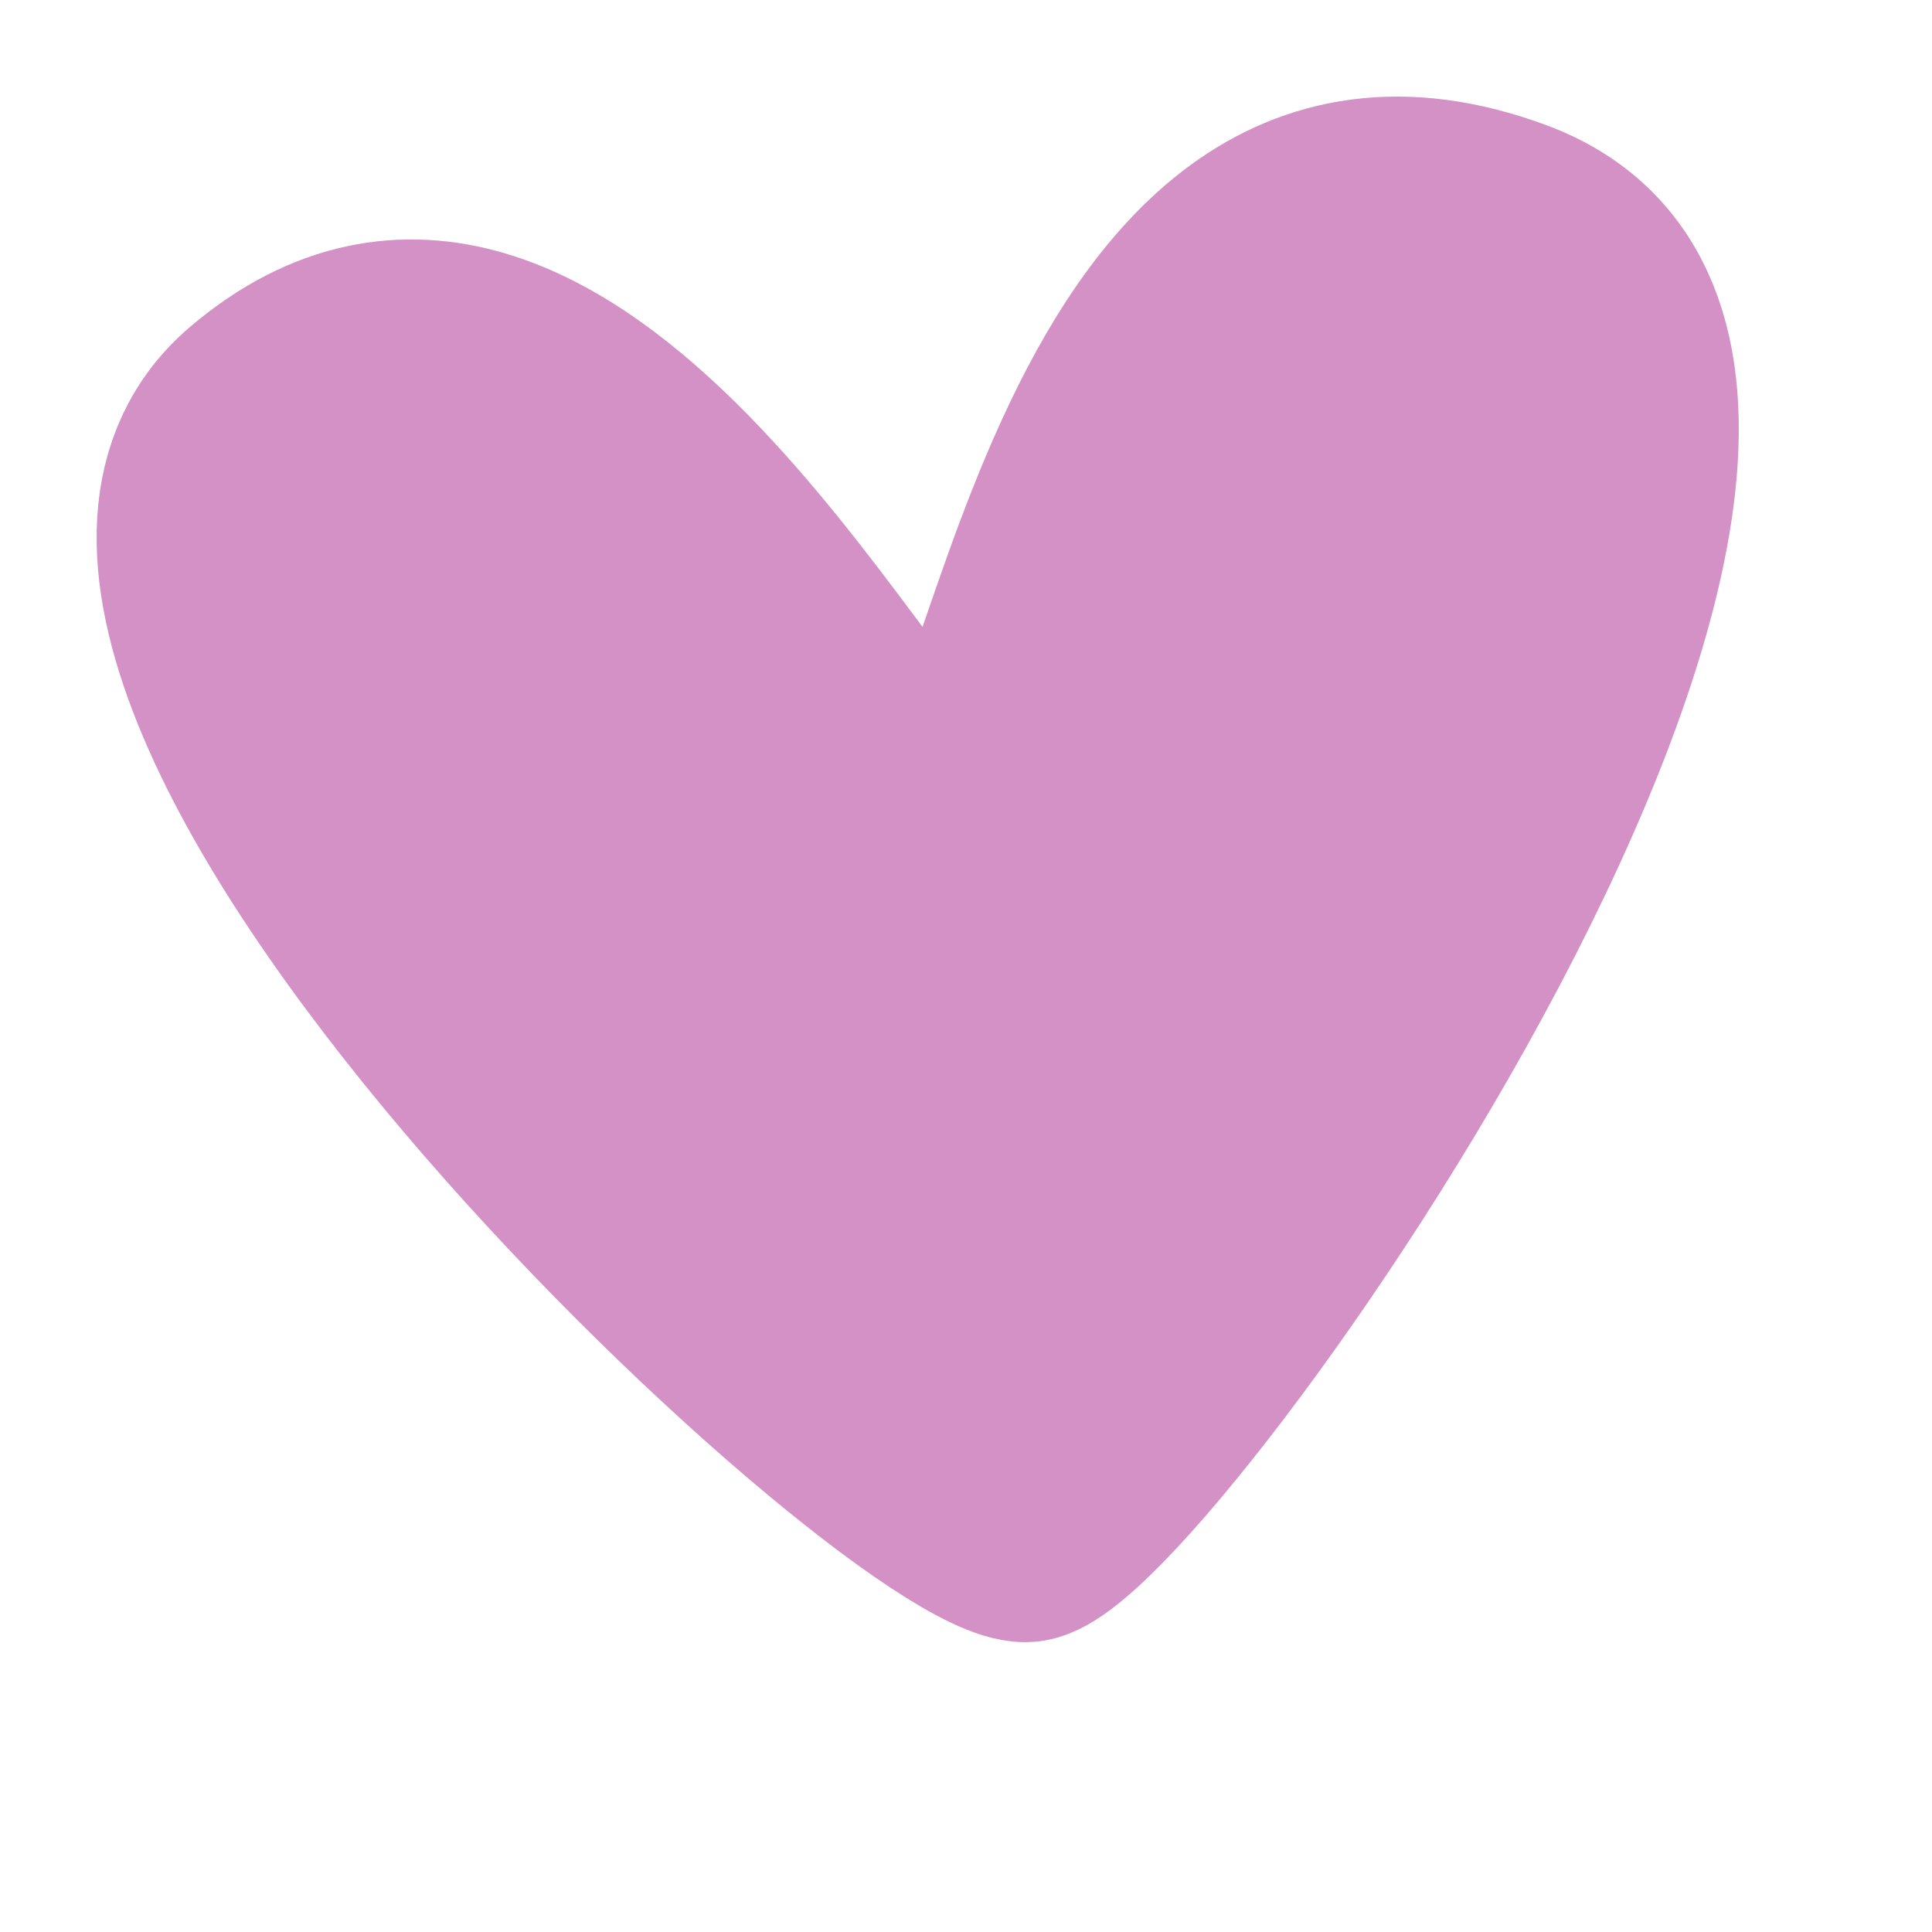 <svg width="20" height="20" viewBox="0 0 20 20" fill="none" xmlns="http://www.w3.org/2000/svg">
<path d="M2.622 4.14C5.782 1.466 8.851 7.734 9.703 8.211C10.555 8.688 11.069 0.535 15.659 2.233C20.25 3.931 11.664 16 10.616 16C9.307 16 -0.538 6.814 2.622 4.14Z" fill="#D391C5" stroke="#D391C5" stroke-width="2" stroke-linecap="round"/>
</svg>
